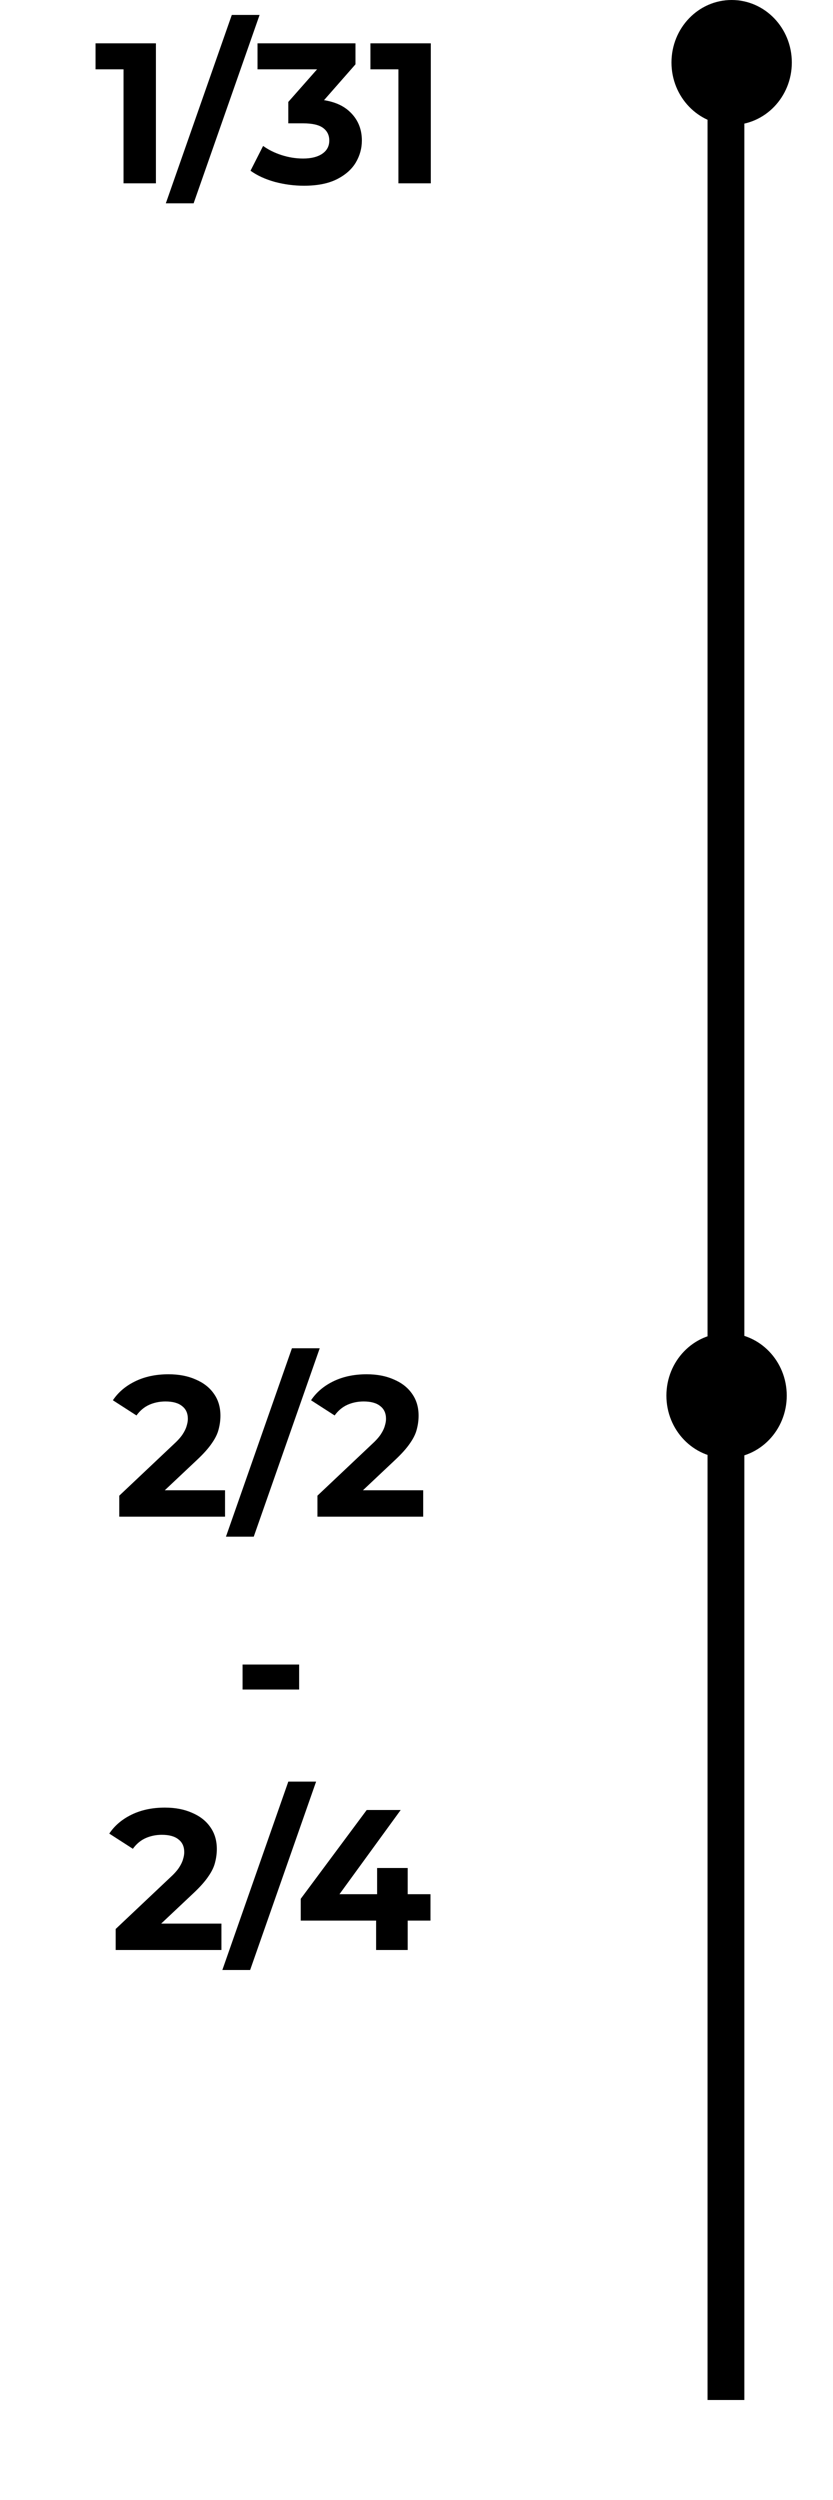 <svg width="100" height="300" viewBox="0 0 100 300" fill="none" xmlns="http://www.w3.org/2000/svg">
<path d="M95.057 7.5C95.057 3.358 91.823 0 87.833 0C83.844 0 80.609 3.358 80.609 7.5C80.609 11.642 83.844 15 87.833 15C91.823 15 95.057 11.642 95.057 7.5Z" fill="black"/>
<path d="M87.224 159.974C91.213 159.974 94.448 163.331 94.448 167.474C94.448 171.616 91.213 174.974 87.224 174.974C83.234 174.974 80 171.616 80 167.474C80 163.331 83.234 159.974 87.224 159.974Z" fill="black"/>
<path d="M87.149 288V8" stroke="black" stroke-width="4.42"/>
<path d="M14.829 22V6.64L16.509 8.32H11.469V5.2H18.717V22H14.829ZM19.907 24.4L27.827 1.792H31.163L23.243 24.4H19.907ZM36.482 22.288C35.314 22.288 34.154 22.136 33.002 21.832C31.85 21.512 30.874 21.064 30.074 20.488L31.586 17.512C32.226 17.976 32.97 18.344 33.818 18.616C34.666 18.888 35.522 19.024 36.386 19.024C37.362 19.024 38.13 18.832 38.69 18.448C39.25 18.064 39.53 17.536 39.53 16.864C39.53 16.224 39.282 15.72 38.786 15.352C38.29 14.984 37.49 14.8 36.386 14.8H34.61V12.232L39.29 6.928L39.722 8.32H30.914V5.2H42.674V7.72L38.018 13.024L36.05 11.896H37.178C39.242 11.896 40.802 12.36 41.858 13.288C42.914 14.216 43.442 15.408 43.442 16.864C43.442 17.808 43.194 18.696 42.698 19.528C42.202 20.344 41.442 21.008 40.418 21.52C39.394 22.032 38.082 22.288 36.482 22.288ZM47.829 22V6.64L49.509 8.32H44.469V5.2H51.717V22H47.829Z" fill="black"/>
<path d="M14.319 182V179.48L20.799 173.36C21.311 172.896 21.687 172.48 21.927 172.112C22.167 171.744 22.327 171.408 22.407 171.104C22.503 170.8 22.551 170.52 22.551 170.264C22.551 169.592 22.319 169.08 21.855 168.728C21.407 168.36 20.743 168.176 19.863 168.176C19.159 168.176 18.503 168.312 17.895 168.584C17.303 168.856 16.799 169.28 16.383 169.856L13.551 168.032C14.191 167.072 15.087 166.312 16.239 165.752C17.391 165.192 18.719 164.912 20.223 164.912C21.471 164.912 22.559 165.12 23.487 165.536C24.431 165.936 25.159 166.504 25.671 167.24C26.199 167.976 26.463 168.856 26.463 169.88C26.463 170.424 26.391 170.968 26.247 171.512C26.119 172.04 25.847 172.6 25.431 173.192C25.031 173.784 24.439 174.448 23.655 175.184L18.279 180.248L17.535 178.832H27.015V182H14.319ZM27.126 184.4L35.046 161.792H38.382L30.462 184.4H27.126ZM38.108 182V179.48L44.588 173.36C45.1 172.896 45.476 172.48 45.716 172.112C45.956 171.744 46.116 171.408 46.196 171.104C46.292 170.8 46.34 170.52 46.34 170.264C46.34 169.592 46.108 169.08 45.644 168.728C45.196 168.36 44.532 168.176 43.652 168.176C42.948 168.176 42.292 168.312 41.684 168.584C41.092 168.856 40.588 169.28 40.172 169.856L37.34 168.032C37.98 167.072 38.876 166.312 40.028 165.752C41.18 165.192 42.508 164.912 44.012 164.912C45.26 164.912 46.348 165.12 47.276 165.536C48.22 165.936 48.948 166.504 49.46 167.24C49.988 167.976 50.252 168.856 50.252 169.88C50.252 170.424 50.18 170.968 50.036 171.512C49.908 172.04 49.636 172.6 49.22 173.192C48.82 173.784 48.228 174.448 47.444 175.184L42.068 180.248L41.324 178.832H50.804V182H38.108ZM29.119 202.744V199.744H35.911V202.744H29.119ZM13.886 234V231.48L20.366 225.36C20.878 224.896 21.254 224.48 21.494 224.112C21.734 223.744 21.894 223.408 21.974 223.104C22.07 222.8 22.118 222.52 22.118 222.264C22.118 221.592 21.886 221.08 21.422 220.728C20.974 220.36 20.31 220.176 19.43 220.176C18.726 220.176 18.07 220.312 17.462 220.584C16.87 220.856 16.366 221.28 15.95 221.856L13.118 220.032C13.758 219.072 14.654 218.312 15.806 217.752C16.958 217.192 18.286 216.912 19.79 216.912C21.038 216.912 22.126 217.12 23.054 217.536C23.998 217.936 24.726 218.504 25.238 219.24C25.766 219.976 26.03 220.856 26.03 221.88C26.03 222.424 25.958 222.968 25.814 223.512C25.686 224.04 25.414 224.6 24.998 225.192C24.598 225.784 24.006 226.448 23.222 227.184L17.846 232.248L17.102 230.832H26.582V234H13.886ZM26.692 236.4L34.612 213.792H37.948L30.028 236.4H26.692ZM36.103 230.472V227.856L44.023 217.2H48.103L40.351 227.856L38.455 227.304H51.679V230.472H36.103ZM45.151 234V230.472L45.271 227.304V224.16H48.943V234H45.151Z" fill="black"/>
</svg>
